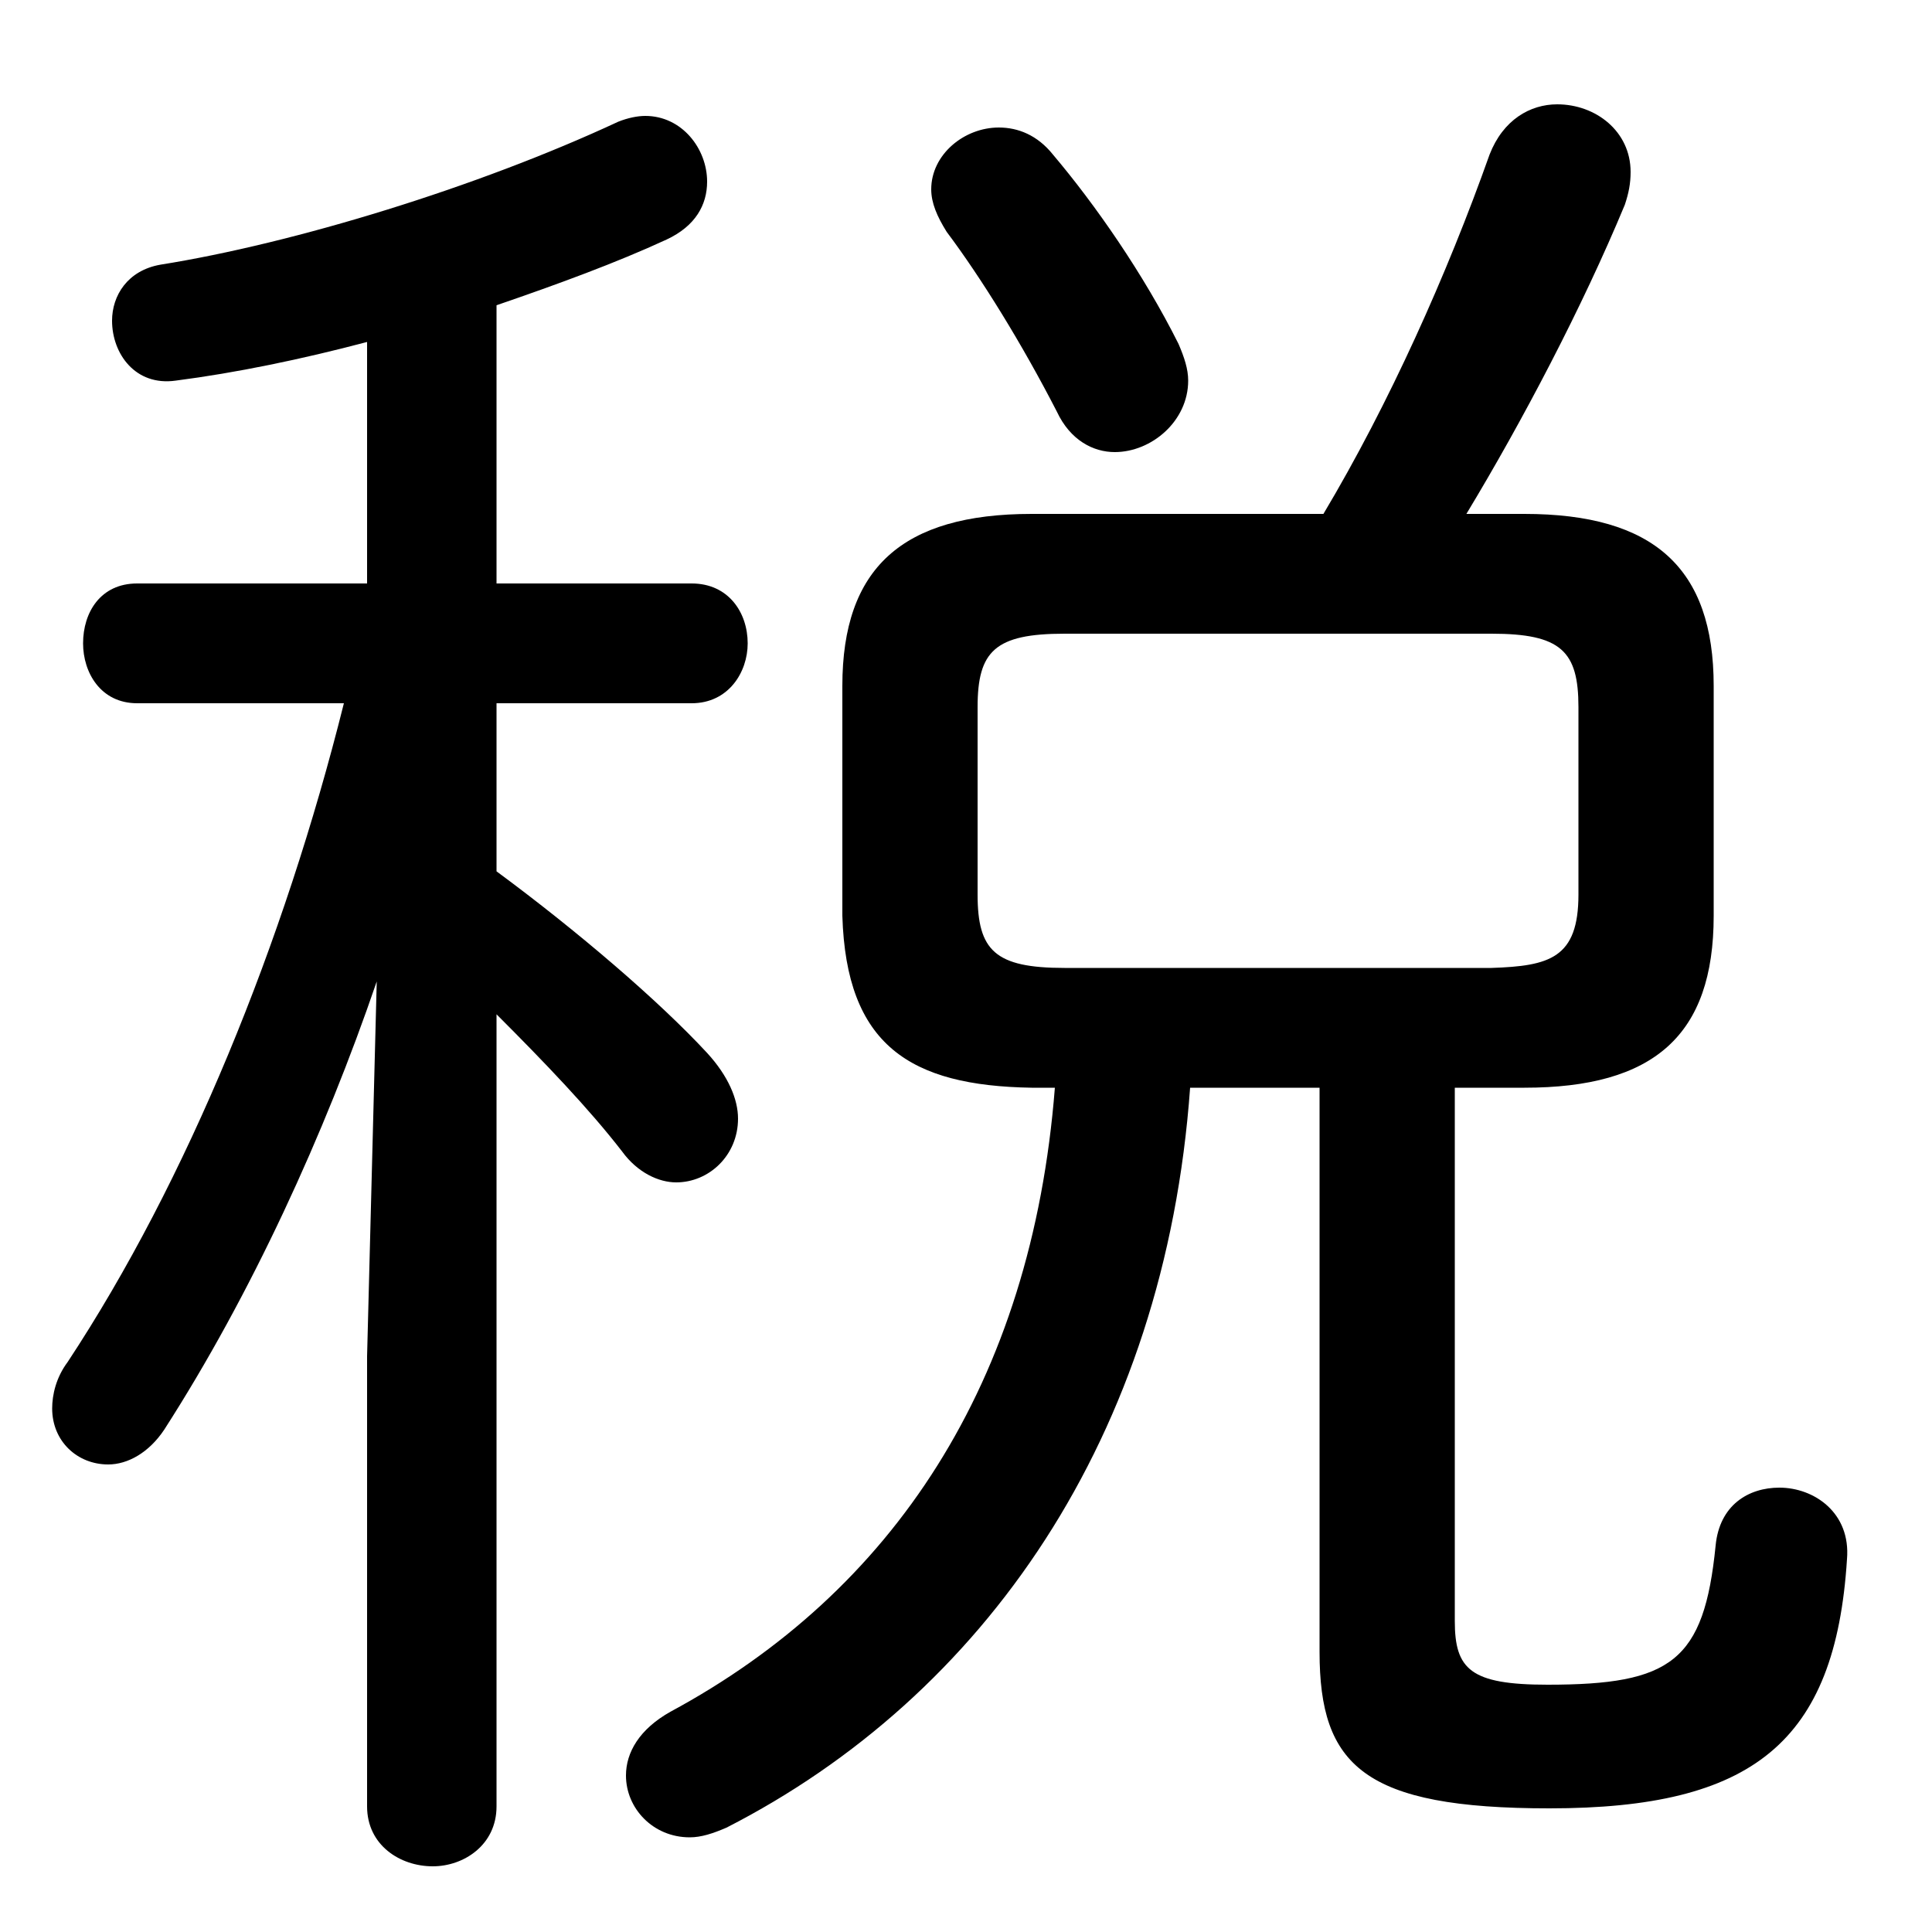 <svg xmlns="http://www.w3.org/2000/svg" viewBox="0 -44.0 50.0 50.0">
    <rect x="0" y="-44.0" width="50.0" height="50.0" fill="#808080" stroke="none"/>
    <g transform="scale(1, -1)">
        <!-- ボディの枠 -->
        <rect x="0" y="-6.0" width="50.0" height="50.0"
            stroke="white" fill="white"/>
        <!-- グリフ座標系の原点 -->
        <circle cx="0" cy="0" r="5" fill="white"/>
        <!-- グリフのアウトライン -->
        <g style="fill:black;stroke:#000000;stroke-width:0;stroke-linecap:round;stroke-linejoin:round;">
        <path d="M 27.3 15.85 C 26.7 8.2 23.1 2.8 17.35 -0.3 C 16.55 -0.75 16.2 -1.35 16.2 -1.95 C 16.2 -2.8 16.9 -3.55 17.85 -3.55 C 18.15 -3.55 18.45 -3.45 18.8 -3.3 C 25.45 0.1 30.15 6.8 30.8 15.85 L 34.15 15.85 L 34.15 1.25 C 34.15 -1.7 35.3 -2.8 40.1 -2.8 C 45.35 -2.8 47.5 -1.1 47.8 3.65 C 47.9 4.85 46.95 5.5 46.05 5.5 C 45.25 5.5 44.5 5.05 44.4 4.0 C 44.1 1.0 43.25 0.4 40.05 0.4 C 38.05 0.4 37.65 0.8 37.65 2.05 L 37.65 15.85 L 39.45 15.85 C 42.8 15.85 44.35 17.2 44.35 20.3 L 44.35 26.25 C 44.35 29.3 42.8 30.7 39.45 30.7 L 37.95 30.7 C 39.4 33.1 40.95 36.05 42.05 38.7 C 42.15 39.0 42.2 39.25 42.2 39.55 C 42.2 40.6 41.3 41.3 40.3 41.3 C 39.6 41.3 38.9 40.9 38.55 40.0 C 37.45 36.9 35.95 33.55 34.25 30.7 L 26.7 30.7 C 23.35 30.7 21.8 29.3 21.8 26.25 L 21.8 20.3 C 21.9 16.95 23.55 15.9 26.7 15.85 Z M 27.55 18.95 C 25.75 18.95 25.3 19.4 25.3 20.85 L 25.3 25.7 C 25.3 27.15 25.75 27.6 27.55 27.6 L 38.6 27.6 C 40.4 27.6 40.85 27.15 40.85 25.7 L 40.85 20.85 C 40.85 19.2 40.1 19.0 38.6 18.95 Z M 9.5 28.9 L 3.55 28.9 C 2.6 28.9 2.15 28.15 2.15 27.35 C 2.15 26.6 2.6 25.8 3.55 25.8 L 8.9 25.8 C 7.35 19.6 4.85 13.45 1.75 8.75 C 1.45 8.35 1.35 7.9 1.35 7.55 C 1.35 6.7 2.0 6.1 2.8 6.1 C 3.3 6.1 3.85 6.4 4.25 7.0 C 6.5 10.5 8.4 14.65 9.75 18.6 L 9.5 8.9 L 9.5 -2.75 C 9.5 -3.75 10.35 -4.3 11.2 -4.3 C 12.0 -4.3 12.85 -3.75 12.85 -2.75 L 12.85 17.75 C 14.1 16.5 15.25 15.3 16.1 14.2 C 16.5 13.65 17.05 13.4 17.5 13.4 C 18.35 13.4 19.1 14.1 19.1 15.05 C 19.1 15.55 18.85 16.15 18.3 16.75 C 17.05 18.1 14.95 19.9 12.85 21.45 L 12.85 25.8 L 17.9 25.8 C 18.85 25.8 19.35 26.6 19.35 27.35 C 19.35 28.15 18.85 28.9 17.9 28.9 L 12.85 28.9 L 12.85 36.1 C 14.45 36.65 15.95 37.2 17.25 37.8 C 18.0 38.15 18.3 38.7 18.3 39.3 C 18.3 40.15 17.65 41.0 16.7 41.0 C 16.5 41.0 16.25 40.95 16.0 40.85 C 12.35 39.15 7.6 37.7 4.15 37.15 C 3.3 37.0 2.9 36.35 2.9 35.7 C 2.9 34.85 3.5 34.0 4.55 34.15 C 6.1 34.35 7.8 34.7 9.5 35.15 Z M 27.25 40.0 C 26.85 40.5 26.35 40.7 25.85 40.7 C 24.95 40.7 24.1 40.0 24.1 39.1 C 24.1 38.75 24.25 38.4 24.5 38.0 C 25.4 36.8 26.45 35.1 27.35 33.35 C 27.7 32.6 28.3 32.3 28.85 32.3 C 29.8 32.3 30.75 33.1 30.75 34.15 C 30.75 34.45 30.65 34.75 30.5 35.1 C 29.6 36.9 28.35 38.7 27.25 40.0 Z"/>
    </g>
    </g>
</svg>
